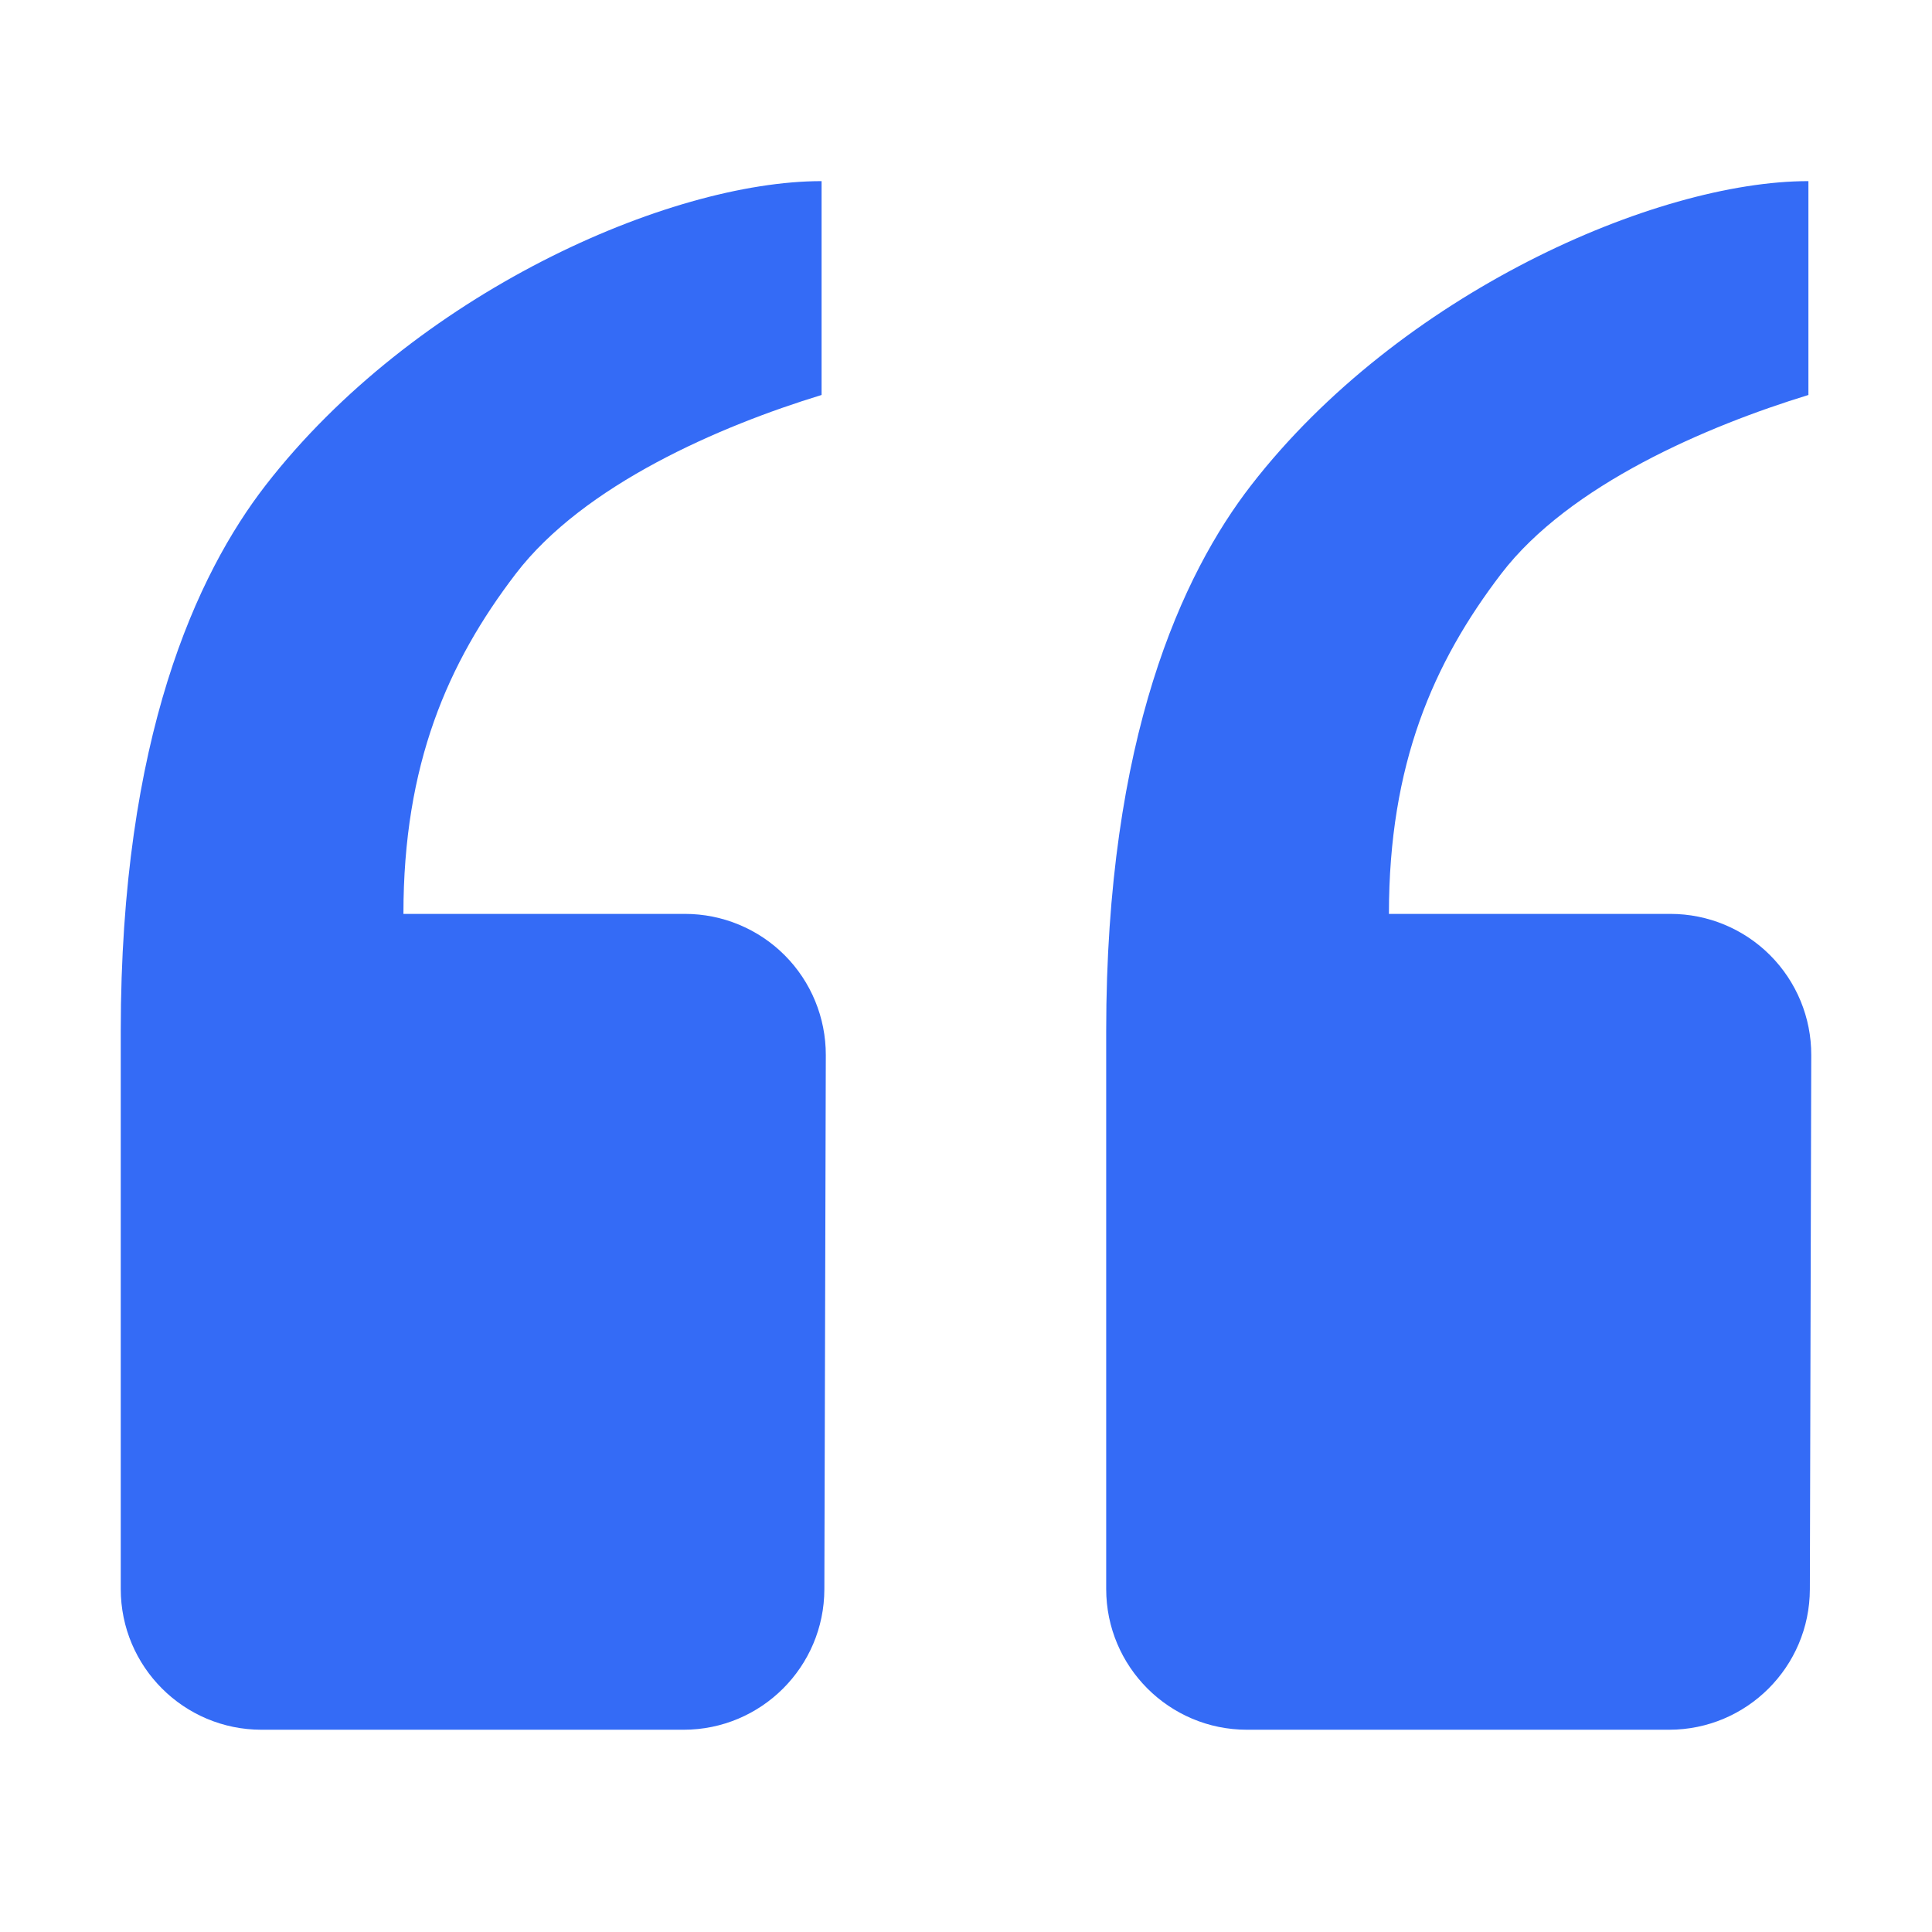 <!--?xml version="1.0" encoding="UTF-8"?-->
<svg width="32px" height="32px" viewBox="0 0 32 32" version="1.1" xmlns="http://www.w3.org/2000/svg" xmlns:xlink="http://www.w3.org/1999/xlink">
    <title>1088.引用</title>
    <g id="1088.引用" stroke="none" stroke-width="1" fill="none" fill-rule="evenodd">
        <g id="编组" transform="translate(2, 3)" fill="#000000" fill-rule="nonzero">
            <path d="M9.322,25.65 L2.332,25.65 C1.044,25.65 0,24.606 0,23.318 L0,14.084 C0,9.208 1.266,6.503 2.397,5.041 C4.857,1.865 9.071,0 11.608,0 L11.608,3.542 C9.929,4.055 7.672,5.027 6.543,6.503 C5.414,7.979 4.682,9.661 4.682,12.137 L9.346,12.137 C9.965,12.137 10.56,12.384 10.997,12.822 C11.435,13.261 11.679,13.856 11.678,14.476 L11.654,23.322 C11.652,24.608 10.608,25.65 9.322,25.65 L9.322,25.65 Z M25.645,25.65 L18.654,25.65 C17.366,25.65 16.322,24.606 16.322,23.318 L16.322,14.084 C16.322,9.208 17.589,6.503 18.72,5.041 C21.18,1.865 25.419,0 27.953,0 L27.953,3.542 C26.279,4.055 23.994,5.027 22.865,6.503 C21.737,7.979 21.005,9.661 21.005,12.137 L25.668,12.137 C26.288,12.137 26.882,12.384 27.319,12.822 C27.757,13.261 28.002,13.856 28,14.476 L27.977,23.322 C27.974,24.608 26.931,25.65 25.645,25.65 L25.645,25.65 Z" id="形状" fill="#346bf6"></path>
        </g>
    </g>
</svg>
